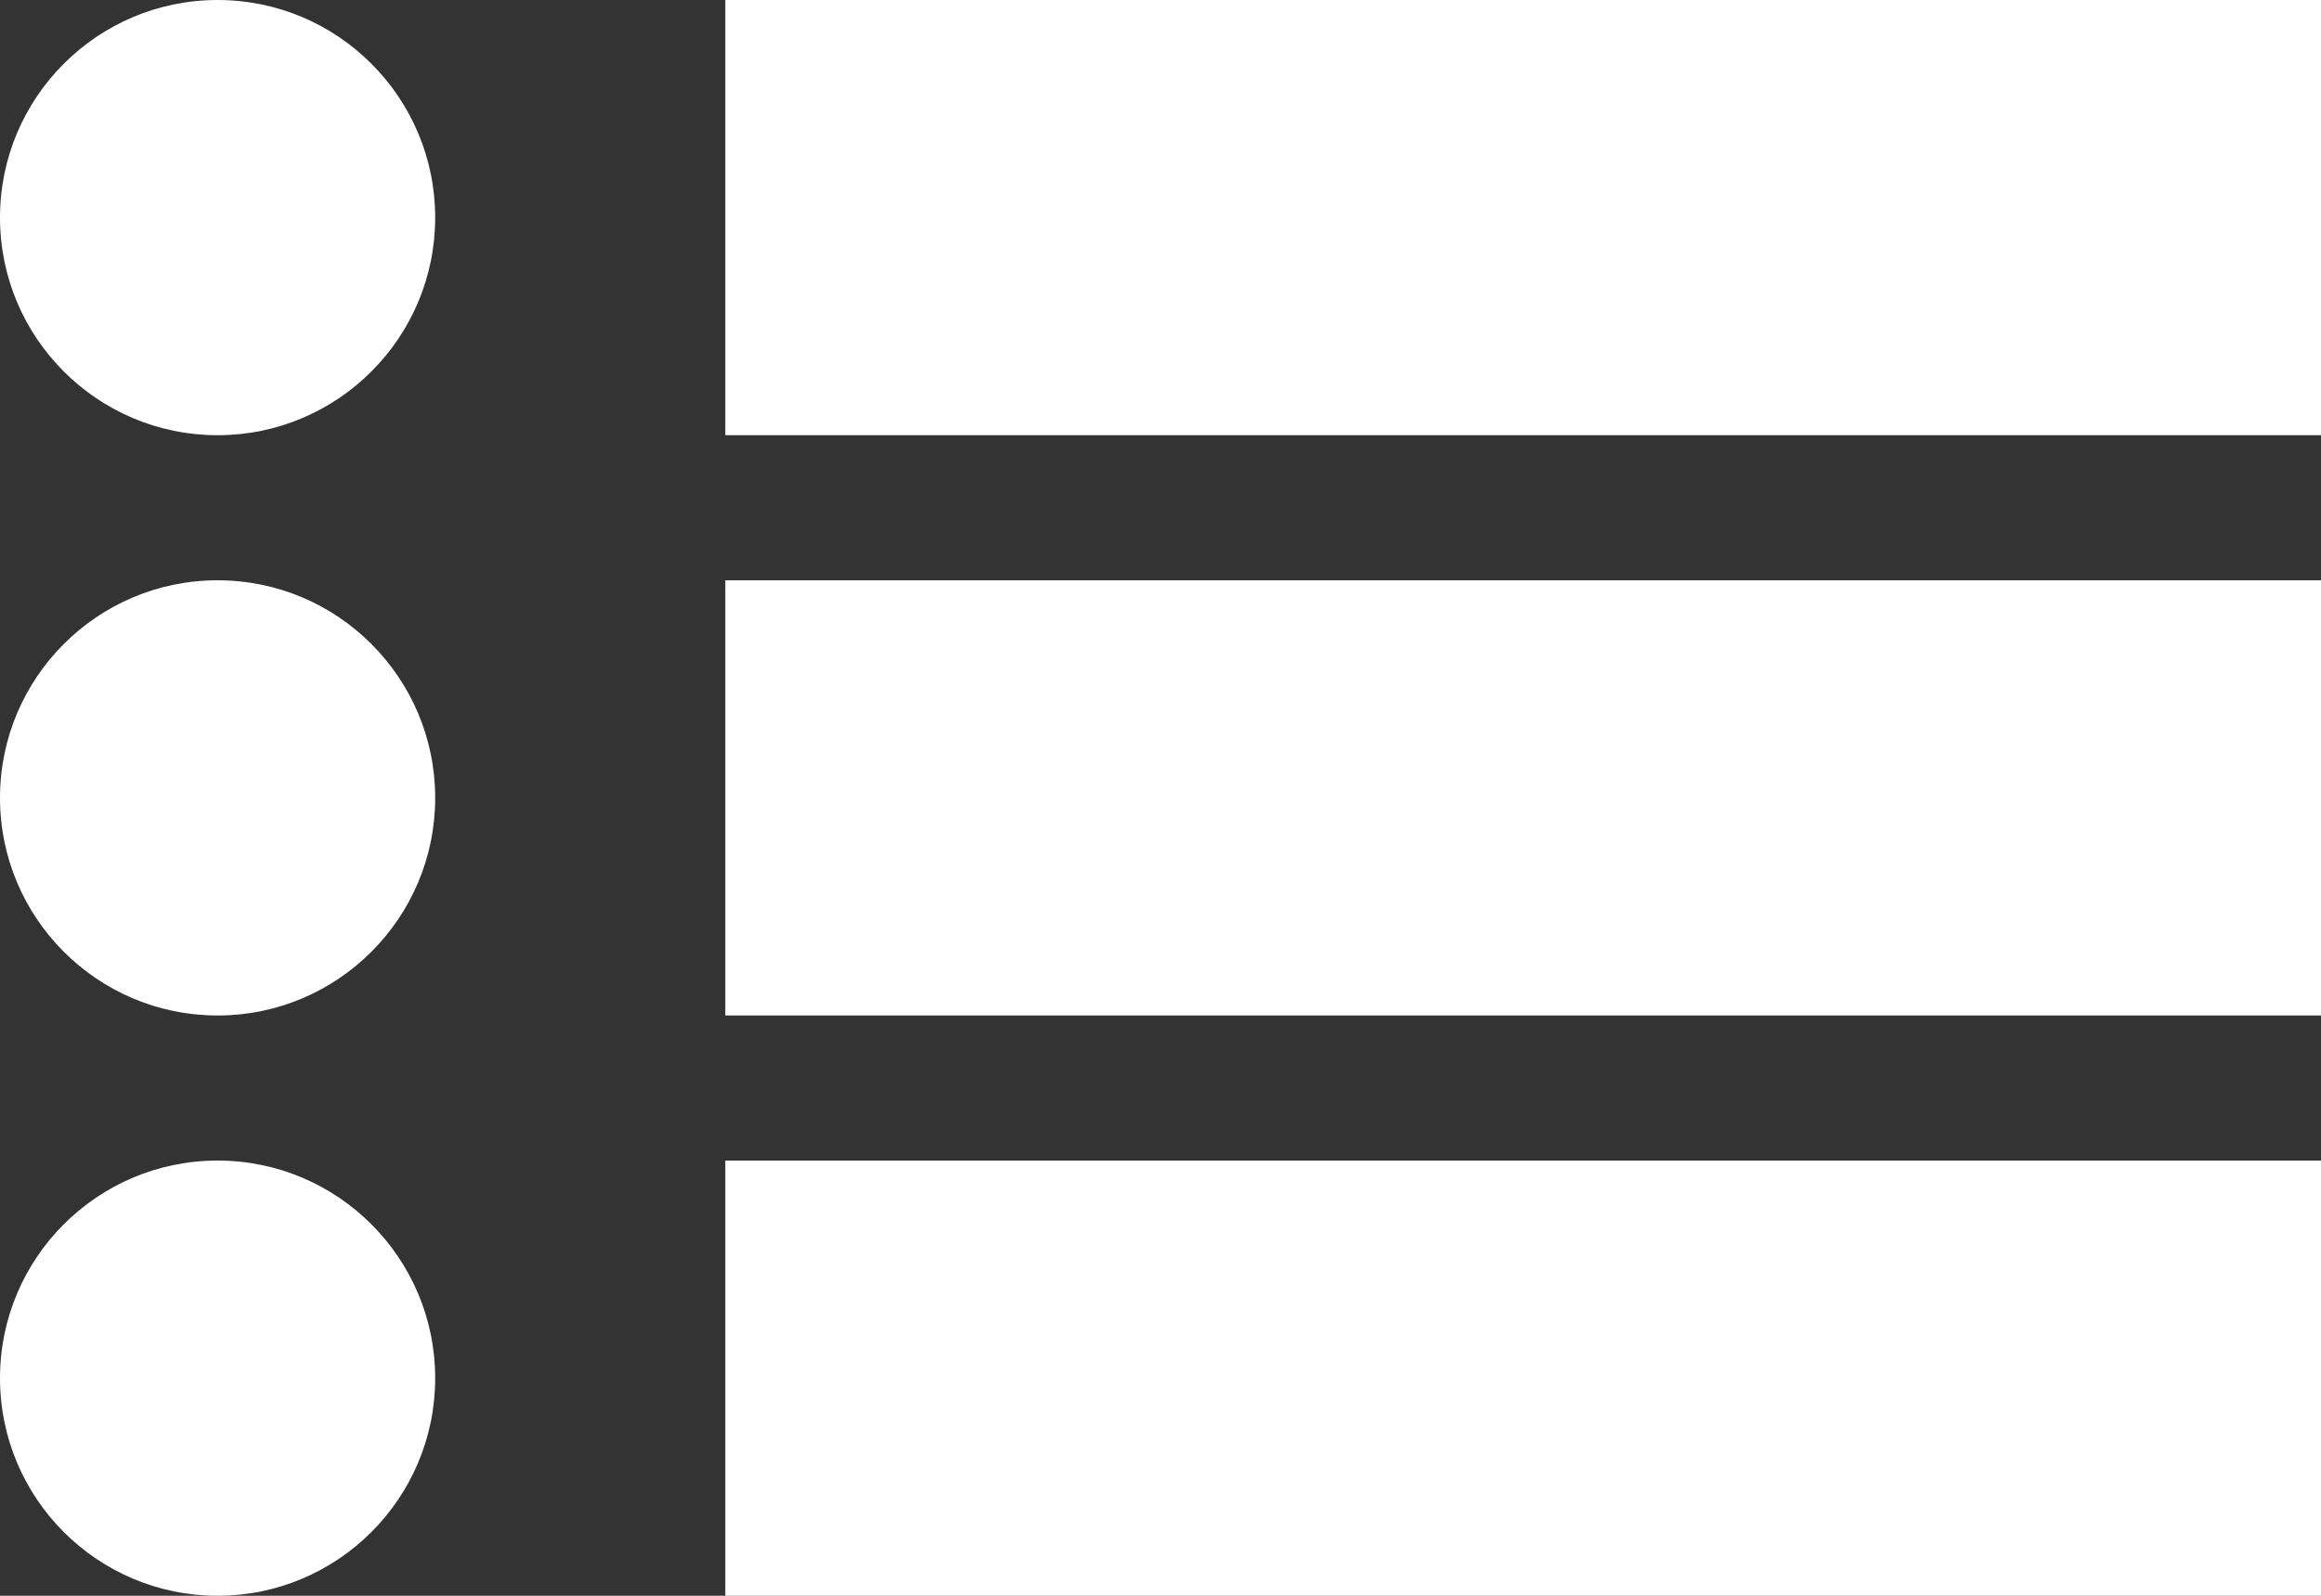 <?xml version="1.0" encoding="UTF-8" standalone="no"?>
<svg width="16px" height="11px" viewBox="0 0 16 11" version="1.1" xmlns="http://www.w3.org/2000/svg" xmlns:xlink="http://www.w3.org/1999/xlink" xmlns:sketch="http://www.bohemiancoding.com/sketch/ns">
    <rect x="0" y="0" width="16" height="11" fill="#333333" stroke="none"/>
    <!-- Generator: Sketch 3.3.2 (12043) - http://www.bohemiancoding.com/sketch -->
    <title>Rectangle 44 Copy 6</title>
    <desc>Created with Sketch.</desc>
    <defs></defs>
    <g id="Page-1" stroke="none" stroke-width="1" fill="none" fill-rule="evenodd" sketch:type="MSPage">
        <g id="Create-New" sketch:type="MSArtboardGroup" transform="translate(-1363, -387)" fill="#FFFFFF">
            <path d="M1368,387 L1379.001,387 L1379.001,390 L1368,390 L1368,387 Z M1364.5,390 C1365.328,390 1366,389.328 1366,388.5 C1366,387.672 1365.328,387 1364.5,387 C1363.672,387 1363,387.672 1363,388.5 C1363,389.328 1363.672,390 1364.5,390 Z M1364.5,394 C1365.328,394 1366,393.328 1366,392.5 C1366,391.672 1365.328,391 1364.5,391 C1363.672,391 1363,391.672 1363,392.5 C1363,393.328 1363.672,394 1364.5,394 Z M1364.5,398 C1365.328,398 1366,397.328 1366,396.5 C1366,395.672 1365.328,395 1364.5,395 C1363.672,395 1363,395.672 1363,396.5 C1363,397.328 1363.672,398 1364.5,398 Z M1368,391 L1379.001,391 L1379.001,394 L1368,394 L1368,391 Z M1368,395 L1379.001,395 L1379.001,398 L1368,398 L1368,395 Z" id="Rectangle-44-Copy-6" sketch:type="MSShapeGroup"></path>
        </g>
    </g>
</svg>